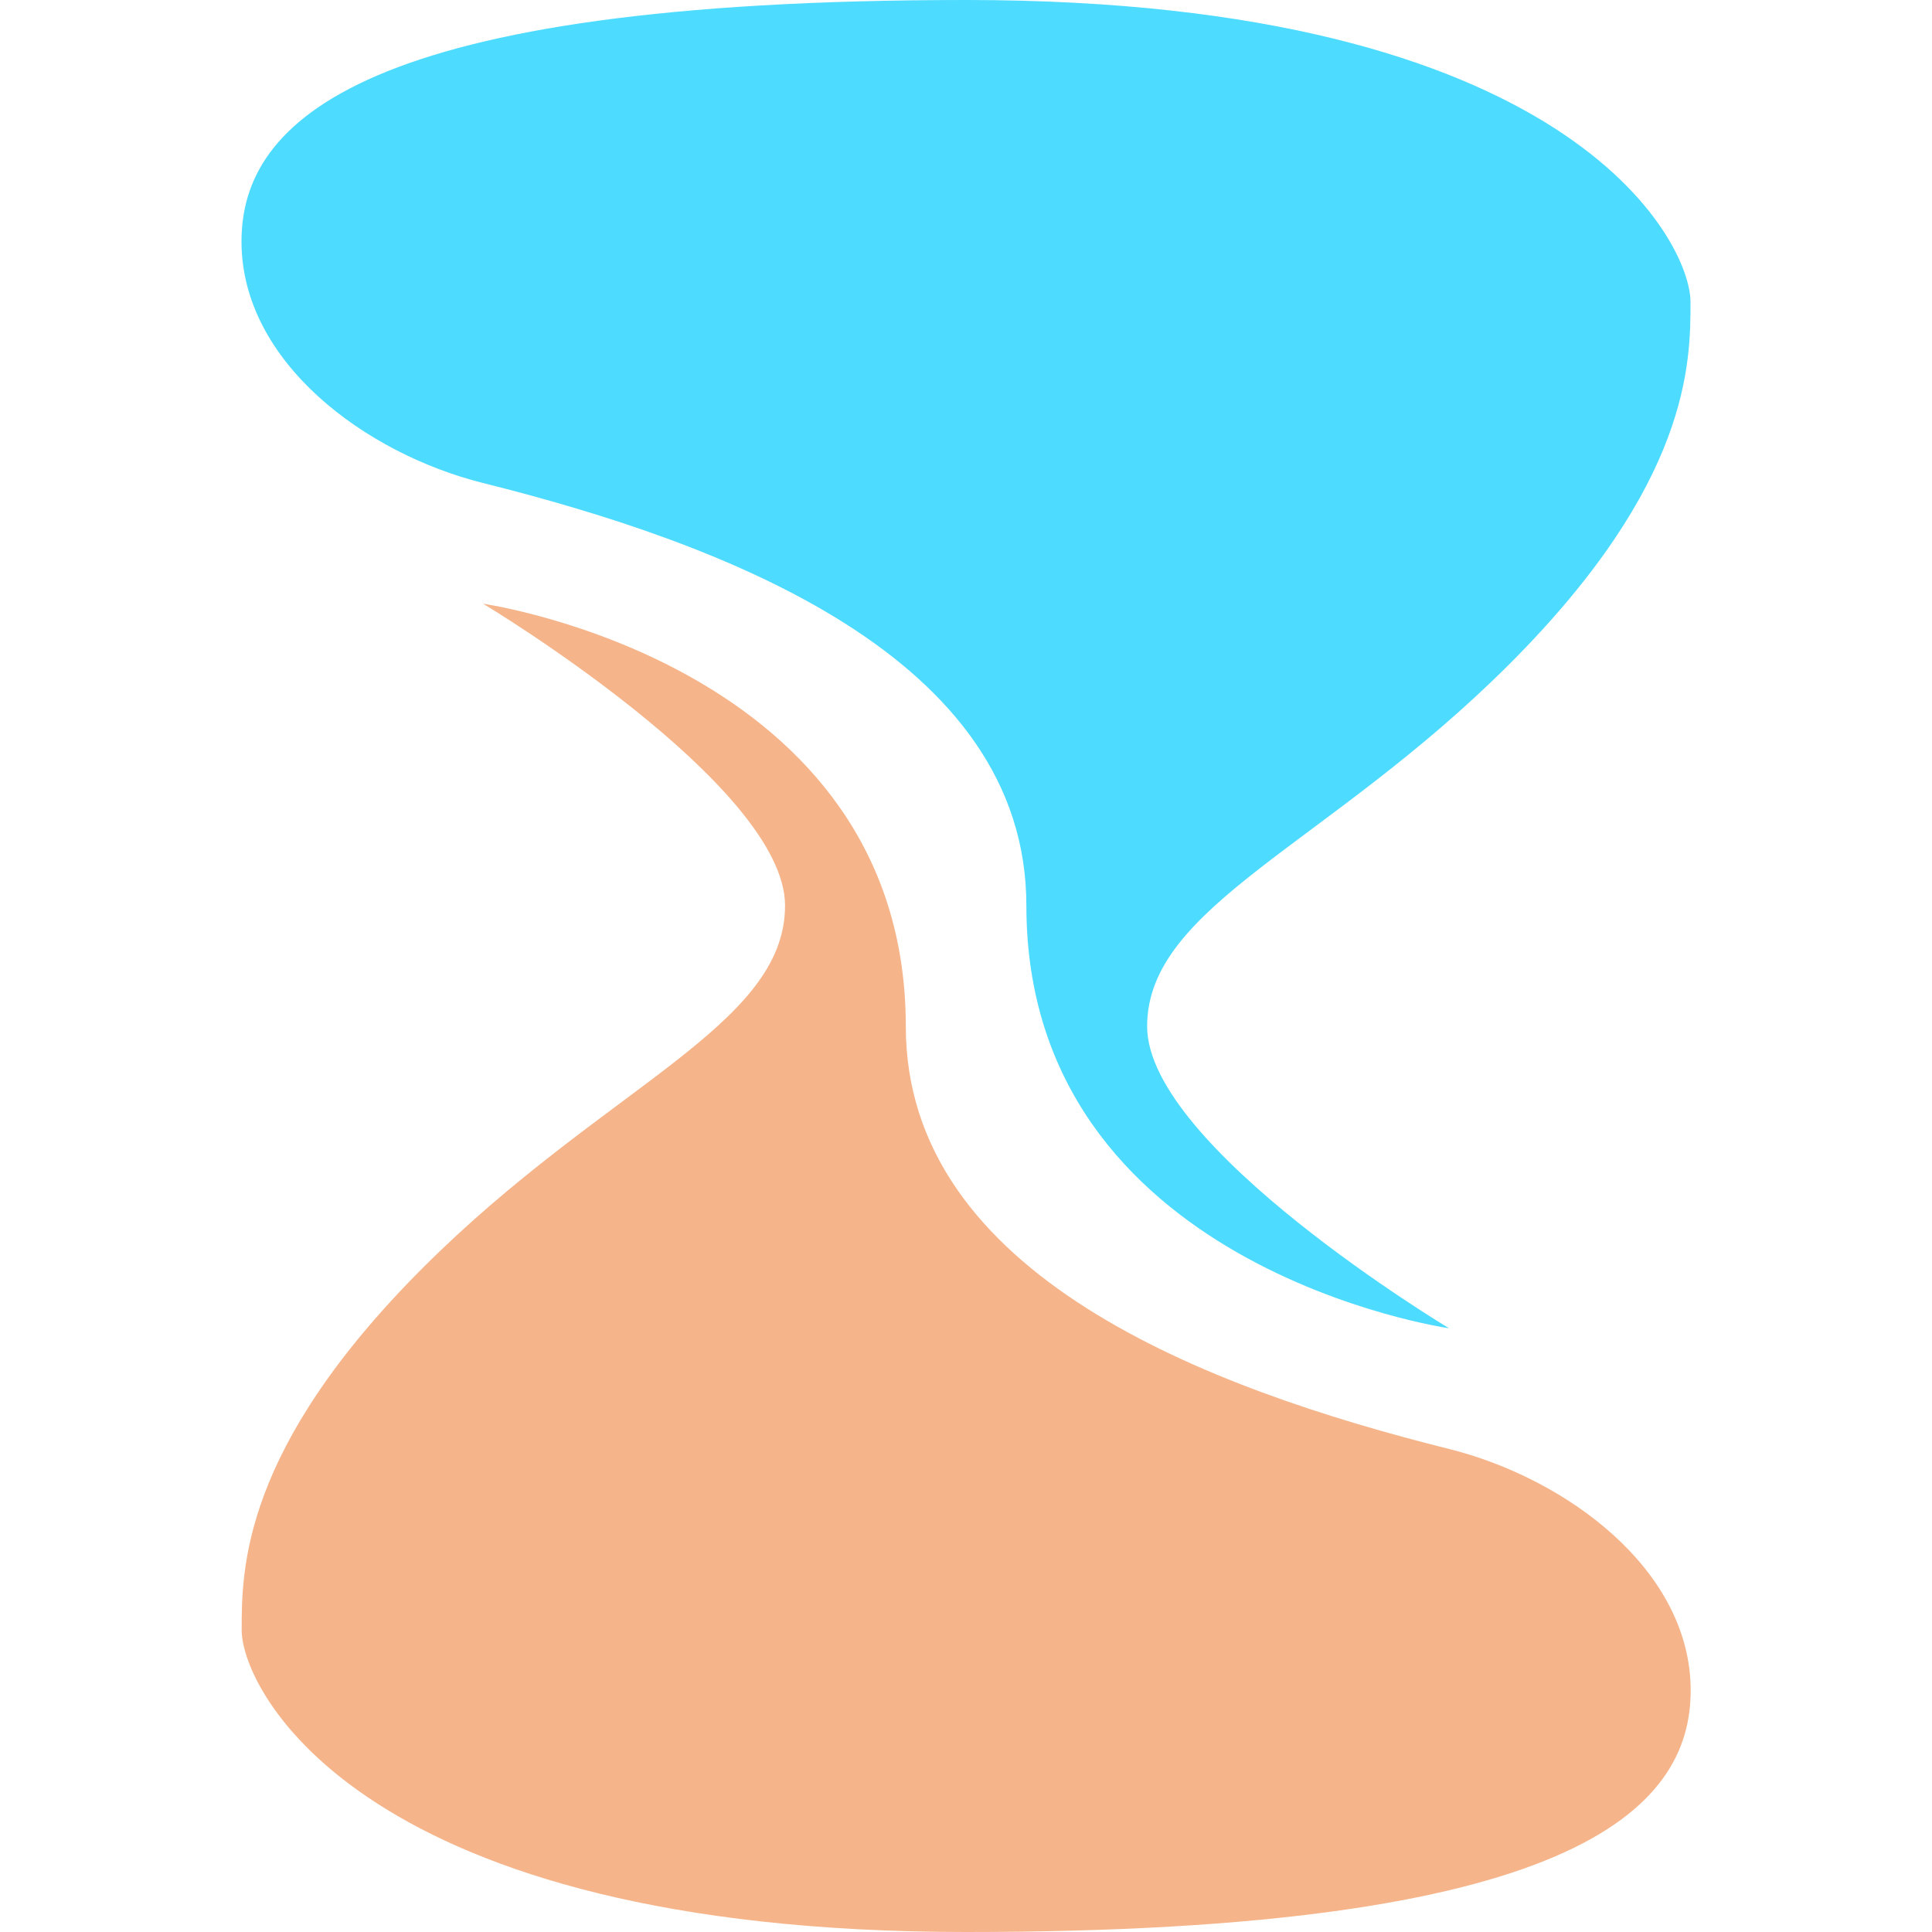 <?xml version="1.0" encoding="UTF-8" standalone="no"?>
<!-- Created with Inkscape (http://www.inkscape.org/) -->

<svg
   xmlns:dc="http://purl.org/dc/elements/1.1/"
   xmlns:cc="http://creativecommons.org/ns#"
   xmlns:rdf="http://www.w3.org/1999/02/22-rdf-syntax-ns#"
   xmlns:svg="http://www.w3.org/2000/svg"
   xmlns="http://www.w3.org/2000/svg"
   xmlns:xlink="http://www.w3.org/1999/xlink"
   xmlns:sodipodi="http://sodipodi.sourceforge.net/DTD/sodipodi-0.dtd"
   xmlns:inkscape="http://www.inkscape.org/namespaces/inkscape"
   width="256"
   height="256"
   id="svg2"
   version="1.1"
   inkscape:version="0.48.4 r9939"
   sodipodi:docname="latertime.svg">
  <defs
     id="defs4" />
  <sodipodi:namedview
     id="base"
     pagecolor="#ffffff"
     bordercolor="#666666"
     borderopacity="1.0"
     inkscape:pageopacity="0.0"
     inkscape:pageshadow="2"
     inkscape:zoom="2.56"
     inkscape:cx="68.557457"
     inkscape:cy="131.39079"
     inkscape:document-units="px"
     inkscape:current-layer="layer2"
     showgrid="true"
     fit-margin-top="0"
     fit-margin-left="0"
     fit-margin-right="0"
     fit-margin-bottom="0"
     inkscape:window-width="1680"
     inkscape:window-height="998"
     inkscape:window-x="0"
     inkscape:window-y="0"
     inkscape:window-maximized="1"
     inkscape:snap-bbox="true"
     inkscape:snap-grids="true">
    <inkscape:grid
       type="xygrid"
       id="grid2985"
       empspacing="4"
       visible="true"
       enabled="true"
       snapvisiblegridlinesonly="true"
       spacingx="4px"
       spacingy="4px" />
  </sodipodi:namedview>
  <g
     inkscape:label="Layer 1"
     inkscape:groupmode="layer"
     id="layer1"
     transform="translate(-261.825,-271.929)"
     style="display:inline">
    <use
       x="0"
       y="0"
       xlink:href="#path2985"
       id="use2989"
       width="744.094"
       height="1052.362"
       transform="translate(293.825,271.929)"
       style="fill:#4ddbff;fill-opacity:1" />
    <use
       x="0"
       y="0"
       xlink:href="#path2985"
       id="use2991"
       width="744.094"
       height="1052.362"
       transform="matrix(-1,0,0,-1,485.849,527.929)"
       style="fill:#f5b489;fill-opacity:1" />
  </g>
  <g
     inkscape:groupmode="layer"
     id="layer2"
     inkscape:label="pseudodefs"
     style="opacity:0.173;display:none">
    <path
       style="stroke:none"
       d="m 96,0 c 80,0 96,32 96,40 0,8 0,24 -24,48 -24,24 -48,32 -48,48 0,16 40,40 40,40 0,0 -56,-8 -56,-56 C 104,87.015 64,72 32,64 16.478,60.119 0,48 0,32 0,16 16,0 96,0 z"
       id="path2985"
       inkscape:connector-curvature="0"
       sodipodi:nodetypes="ssszcssss" />
  </g>
</svg>
